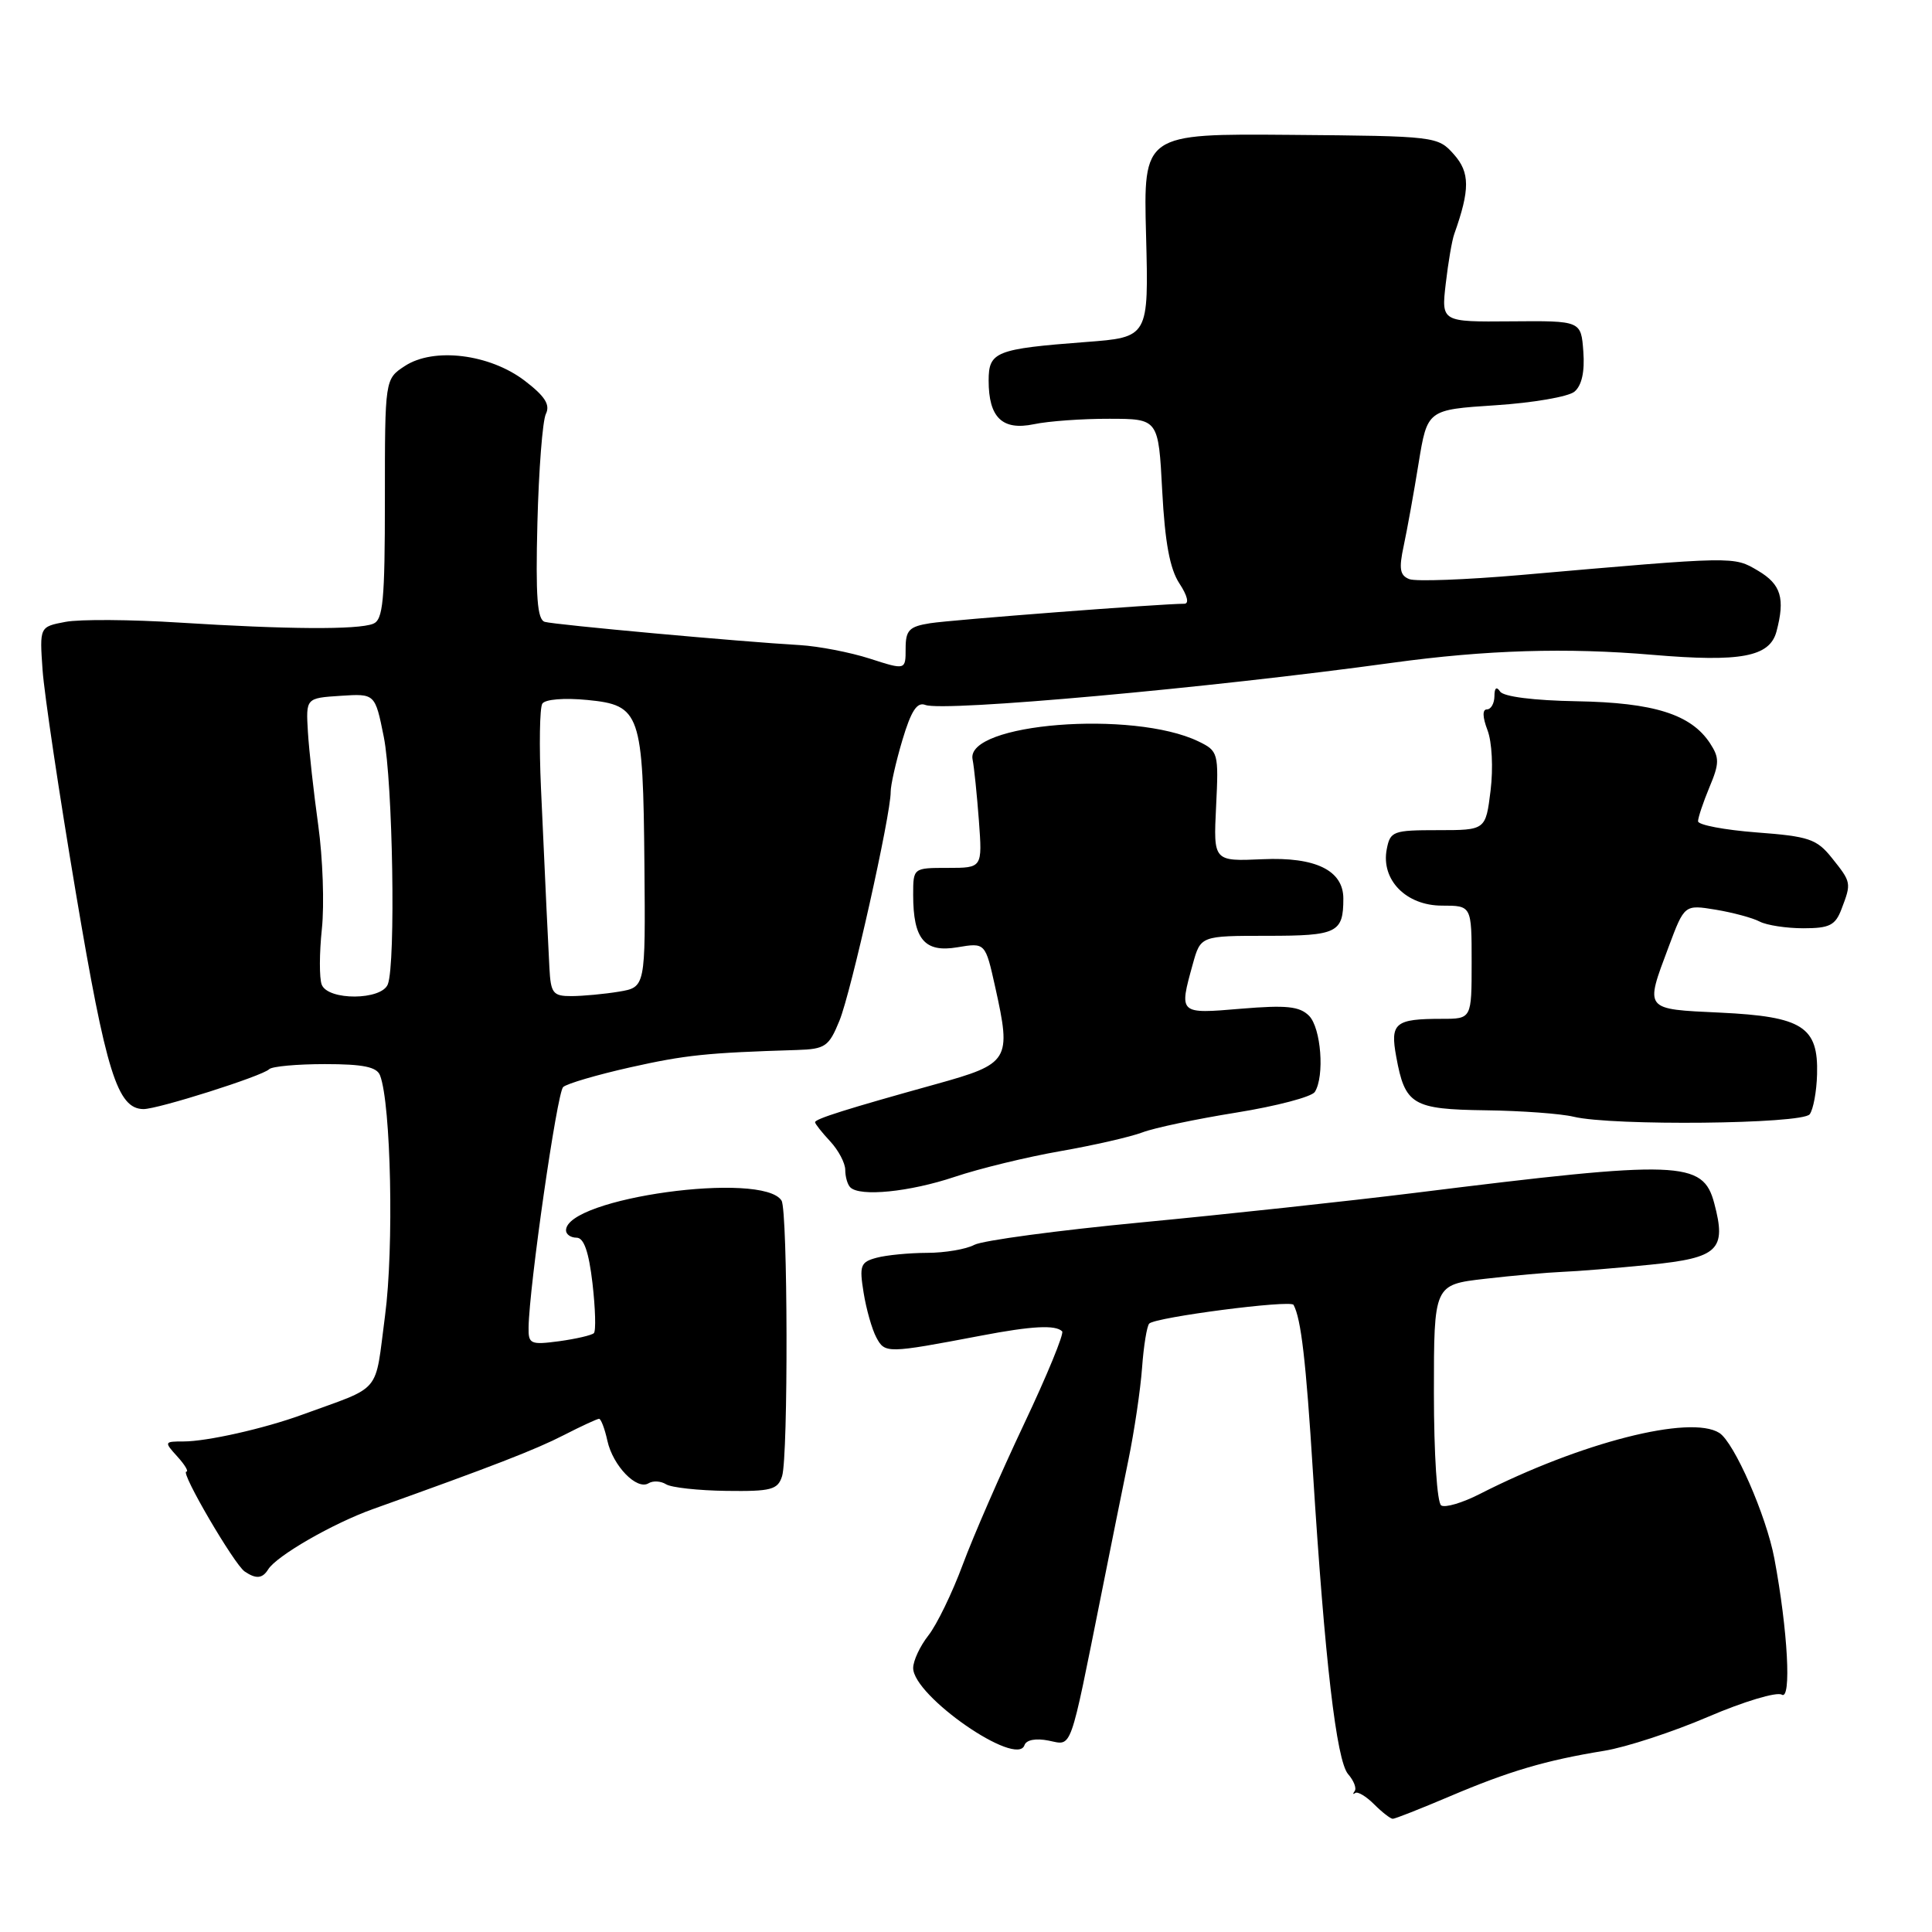 <?xml version="1.0" encoding="UTF-8" standalone="no"?>
<!DOCTYPE svg PUBLIC "-//W3C//DTD SVG 1.1//EN" "http://www.w3.org/Graphics/SVG/1.1/DTD/svg11.dtd" >
<svg xmlns="http://www.w3.org/2000/svg" xmlns:xlink="http://www.w3.org/1999/xlink" version="1.1" viewBox="0 0 256 256">
 <g >
 <path fill="currentColor"
d=" M 192.09 238.03 C 199.94 234.69 204.82 233.25 212.56 231.99 C 215.47 231.52 221.69 229.48 226.37 227.47 C 231.05 225.46 235.43 224.15 236.09 224.55 C 237.40 225.37 236.90 216.05 235.11 206.50 C 234.04 200.82 229.79 191.12 227.82 189.87 C 223.97 187.43 209.47 191.13 196.06 197.97 C 193.79 199.13 191.50 199.81 190.97 199.48 C 190.42 199.14 190.00 192.69 190.00 184.56 C 190.00 170.23 190.00 170.23 196.75 169.45 C 200.46 169.02 205.07 168.61 207.00 168.53 C 208.93 168.46 214.18 168.03 218.67 167.58 C 227.70 166.67 228.79 165.62 227.15 159.45 C 225.65 153.78 222.69 153.68 187.50 158.06 C 178.70 159.15 162.40 160.91 151.28 161.97 C 140.16 163.03 130.18 164.37 129.10 164.95 C 128.02 165.53 125.19 166.01 122.82 166.01 C 120.44 166.02 117.44 166.31 116.15 166.66 C 114.02 167.23 113.85 167.68 114.43 171.27 C 114.78 173.46 115.54 176.14 116.12 177.22 C 117.26 179.36 117.52 179.35 130.00 176.98 C 136.75 175.69 139.86 175.53 140.74 176.41 C 141.02 176.69 138.75 182.23 135.68 188.71 C 132.61 195.20 128.96 203.57 127.57 207.32 C 126.18 211.07 124.13 215.29 123.02 216.70 C 121.91 218.11 121.00 220.06 121.00 221.02 C 121.00 224.73 134.75 234.25 135.75 231.24 C 135.99 230.54 137.25 230.30 138.95 230.64 C 142.11 231.27 141.67 232.50 145.98 211.00 C 147.13 205.22 148.72 197.35 149.51 193.50 C 150.30 189.65 151.12 184.13 151.33 181.23 C 151.54 178.33 151.97 175.70 152.28 175.38 C 153.14 174.53 171.02 172.21 171.40 172.90 C 172.40 174.74 173.05 180.32 173.97 195.06 C 175.54 220.02 177.09 233.31 178.63 235.08 C 179.39 235.95 179.78 236.96 179.50 237.33 C 179.23 237.70 179.26 237.81 179.58 237.58 C 179.90 237.35 181.03 238.03 182.08 239.08 C 183.14 240.14 184.25 241.00 184.55 241.00 C 184.86 241.00 188.25 239.66 192.09 238.03 Z  M 35.53 207.96 C 36.64 206.16 44.09 201.87 49.39 199.97 C 65.33 194.27 70.93 192.10 74.71 190.16 C 77.03 188.97 79.13 188.00 79.38 188.00 C 79.63 188.00 80.13 189.30 80.48 190.90 C 81.21 194.23 84.38 197.50 85.94 196.54 C 86.52 196.18 87.56 196.24 88.25 196.67 C 88.94 197.11 92.53 197.50 96.24 197.55 C 102.19 197.63 103.06 197.40 103.63 195.60 C 104.46 192.99 104.39 160.44 103.56 159.09 C 101.11 155.14 75.00 158.73 75.00 163.03 C 75.00 163.56 75.63 164.00 76.40 164.00 C 77.37 164.00 78.02 165.86 78.51 170.06 C 78.89 173.40 78.98 176.36 78.69 176.65 C 78.40 176.93 76.33 177.41 74.08 177.72 C 70.29 178.22 70.00 178.09 70.04 175.88 C 70.12 170.45 73.81 144.79 74.62 144.04 C 75.10 143.59 79.10 142.42 83.50 141.43 C 90.84 139.79 93.61 139.50 105.60 139.13 C 109.35 139.01 109.83 138.68 111.23 135.25 C 112.77 131.50 118.05 107.90 118.02 104.93 C 118.01 104.07 118.70 100.99 119.56 98.10 C 120.73 94.18 121.51 92.98 122.62 93.41 C 125.05 94.34 160.27 91.16 184.50 87.82 C 196.90 86.12 207.55 85.79 219.00 86.77 C 230.65 87.76 234.49 87.04 235.39 83.69 C 236.56 79.29 236.00 77.43 232.96 75.63 C 229.68 73.70 230.14 73.69 201.41 76.20 C 194.21 76.82 187.62 77.07 186.75 76.74 C 185.49 76.25 185.34 75.38 186.00 72.32 C 186.45 70.22 187.34 65.30 187.97 61.39 C 189.13 54.29 189.13 54.29 198.14 53.70 C 203.10 53.38 207.81 52.57 208.62 51.90 C 209.59 51.09 210.00 49.27 209.80 46.59 C 209.50 42.50 209.50 42.50 200.24 42.58 C 190.98 42.66 190.98 42.66 191.57 37.58 C 191.89 34.79 192.40 31.82 192.70 31.00 C 194.79 25.12 194.78 22.86 192.66 20.47 C 190.52 18.06 190.29 18.03 171.00 17.87 C 151.50 17.71 151.50 17.71 151.86 31.20 C 152.21 44.69 152.21 44.69 143.86 45.32 C 131.93 46.23 131.00 46.60 131.00 50.43 C 131.00 55.33 132.81 57.08 137.00 56.21 C 138.93 55.80 143.43 55.48 147.00 55.49 C 153.50 55.50 153.50 55.50 154.00 65.05 C 154.36 71.86 155.01 75.38 156.27 77.30 C 157.34 78.92 157.60 80.00 156.92 80.00 C 153.91 80.00 126.10 82.13 123.25 82.58 C 120.46 83.02 120.00 83.50 120.00 85.95 C 120.00 88.80 120.00 88.80 115.25 87.27 C 112.64 86.43 108.47 85.63 106.00 85.48 C 98.11 85.03 73.55 82.79 72.19 82.40 C 71.19 82.11 70.96 79.11 71.21 69.26 C 71.39 62.24 71.89 55.76 72.33 54.85 C 72.93 53.63 72.21 52.50 69.53 50.45 C 64.88 46.90 57.46 45.99 53.64 48.50 C 51.00 50.23 51.00 50.23 51.00 66.15 C 51.00 79.67 50.76 82.15 49.43 82.66 C 47.35 83.46 38.10 83.40 23.81 82.50 C 17.39 82.09 10.58 82.04 8.68 82.40 C 5.24 83.05 5.24 83.05 5.64 88.77 C 5.86 91.92 7.85 105.24 10.06 118.36 C 14.06 142.13 15.56 146.91 19.00 146.96 C 20.89 146.98 34.75 142.59 35.66 141.68 C 36.03 141.30 39.36 141.00 43.06 141.00 C 48.12 141.00 49.93 141.37 50.36 142.50 C 51.81 146.28 52.21 165.37 51.02 174.33 C 49.62 184.92 50.79 183.53 40.00 187.47 C 35.02 189.29 27.42 191.00 24.33 191.00 C 21.75 191.00 21.73 191.05 23.50 193.00 C 24.50 194.10 25.03 195.00 24.69 195.00 C 23.85 195.00 31.04 207.30 32.42 208.23 C 33.92 209.25 34.77 209.18 35.53 207.96 Z  M 126.50 155.94 C 129.80 154.83 136.11 153.30 140.52 152.53 C 144.93 151.76 149.81 150.64 151.37 150.05 C 152.93 149.45 158.54 148.27 163.84 147.42 C 169.13 146.57 173.80 145.34 174.22 144.69 C 175.54 142.60 175.05 136.20 173.45 134.59 C 172.19 133.34 170.45 133.16 164.45 133.66 C 156.18 134.36 156.21 134.39 158.05 127.75 C 159.09 124.00 159.09 124.00 167.94 124.00 C 177.18 124.00 178.00 123.60 178.00 119.07 C 178.00 115.33 174.32 113.53 167.31 113.85 C 160.78 114.14 160.78 114.14 161.14 106.84 C 161.49 99.75 161.42 99.51 158.80 98.24 C 150.15 94.06 127.92 95.83 128.87 100.62 C 129.08 101.66 129.45 105.31 129.71 108.75 C 130.17 115.00 130.17 115.00 125.59 115.00 C 121.00 115.00 121.00 115.00 121.00 118.57 C 121.00 124.46 122.51 126.26 126.86 125.52 C 130.56 124.90 130.56 124.90 131.87 130.79 C 134.03 140.53 133.78 140.94 124.00 143.66 C 112.22 146.93 108.00 148.26 108.00 148.70 C 108.00 148.91 108.90 150.05 110.00 151.23 C 111.10 152.41 112.00 154.12 112.00 155.02 C 112.00 155.93 112.30 156.97 112.67 157.33 C 113.94 158.60 120.53 157.94 126.50 155.94 Z  M 239.79 147.65 C 240.27 147.02 240.71 144.63 240.77 142.35 C 240.95 136.05 238.84 134.70 227.96 134.18 C 217.78 133.70 217.94 133.90 221.10 125.47 C 223.20 119.86 223.20 119.86 227.35 120.54 C 229.63 120.92 232.26 121.63 233.18 122.12 C 234.11 122.60 236.71 123.00 238.96 123.00 C 242.43 123.00 243.20 122.61 244.02 120.43 C 245.33 116.99 245.32 116.91 242.74 113.69 C 240.73 111.17 239.69 110.82 232.75 110.30 C 228.49 109.97 225.00 109.31 225.00 108.82 C 225.00 108.34 225.68 106.31 226.51 104.31 C 227.84 101.15 227.84 100.41 226.59 98.49 C 224.07 94.65 219.15 93.10 208.94 92.92 C 203.21 92.82 199.21 92.31 198.77 91.63 C 198.30 90.92 198.02 91.14 198.02 92.25 C 198.01 93.21 197.56 94.00 197.02 94.00 C 196.41 94.00 196.44 95.02 197.10 96.75 C 197.70 98.31 197.87 101.77 197.51 104.75 C 196.86 110.00 196.86 110.00 190.54 110.00 C 184.58 110.00 184.21 110.14 183.75 112.53 C 182.97 116.59 186.32 120.00 191.07 120.00 C 195.00 120.00 195.00 120.00 195.00 127.50 C 195.00 135.00 195.00 135.00 191.08 135.00 C 184.84 135.00 184.18 135.54 185.01 140.03 C 186.17 146.40 187.16 146.99 196.87 147.12 C 201.62 147.18 206.85 147.57 208.50 147.97 C 213.59 149.21 238.80 148.95 239.79 147.65 Z  M 42.63 130.47 C 42.30 129.62 42.31 126.30 42.65 123.08 C 42.99 119.85 42.77 113.68 42.17 109.36 C 41.57 105.04 40.95 99.47 40.80 97.00 C 40.53 92.50 40.53 92.50 45.12 92.20 C 49.70 91.90 49.70 91.90 50.85 97.62 C 52.05 103.58 52.45 127.67 51.39 130.42 C 50.57 132.56 43.45 132.60 42.63 130.47 Z  M 72.80 128.25 C 72.58 124.09 72.36 119.36 71.68 104.38 C 71.43 98.81 71.51 93.80 71.86 93.24 C 72.23 92.66 74.74 92.45 77.83 92.75 C 84.87 93.44 85.21 94.43 85.39 114.66 C 85.53 130.81 85.53 130.81 82.01 131.40 C 80.08 131.72 77.26 131.98 75.75 131.99 C 73.27 132.00 72.98 131.63 72.80 128.25 Z "/>
</g>
</svg>